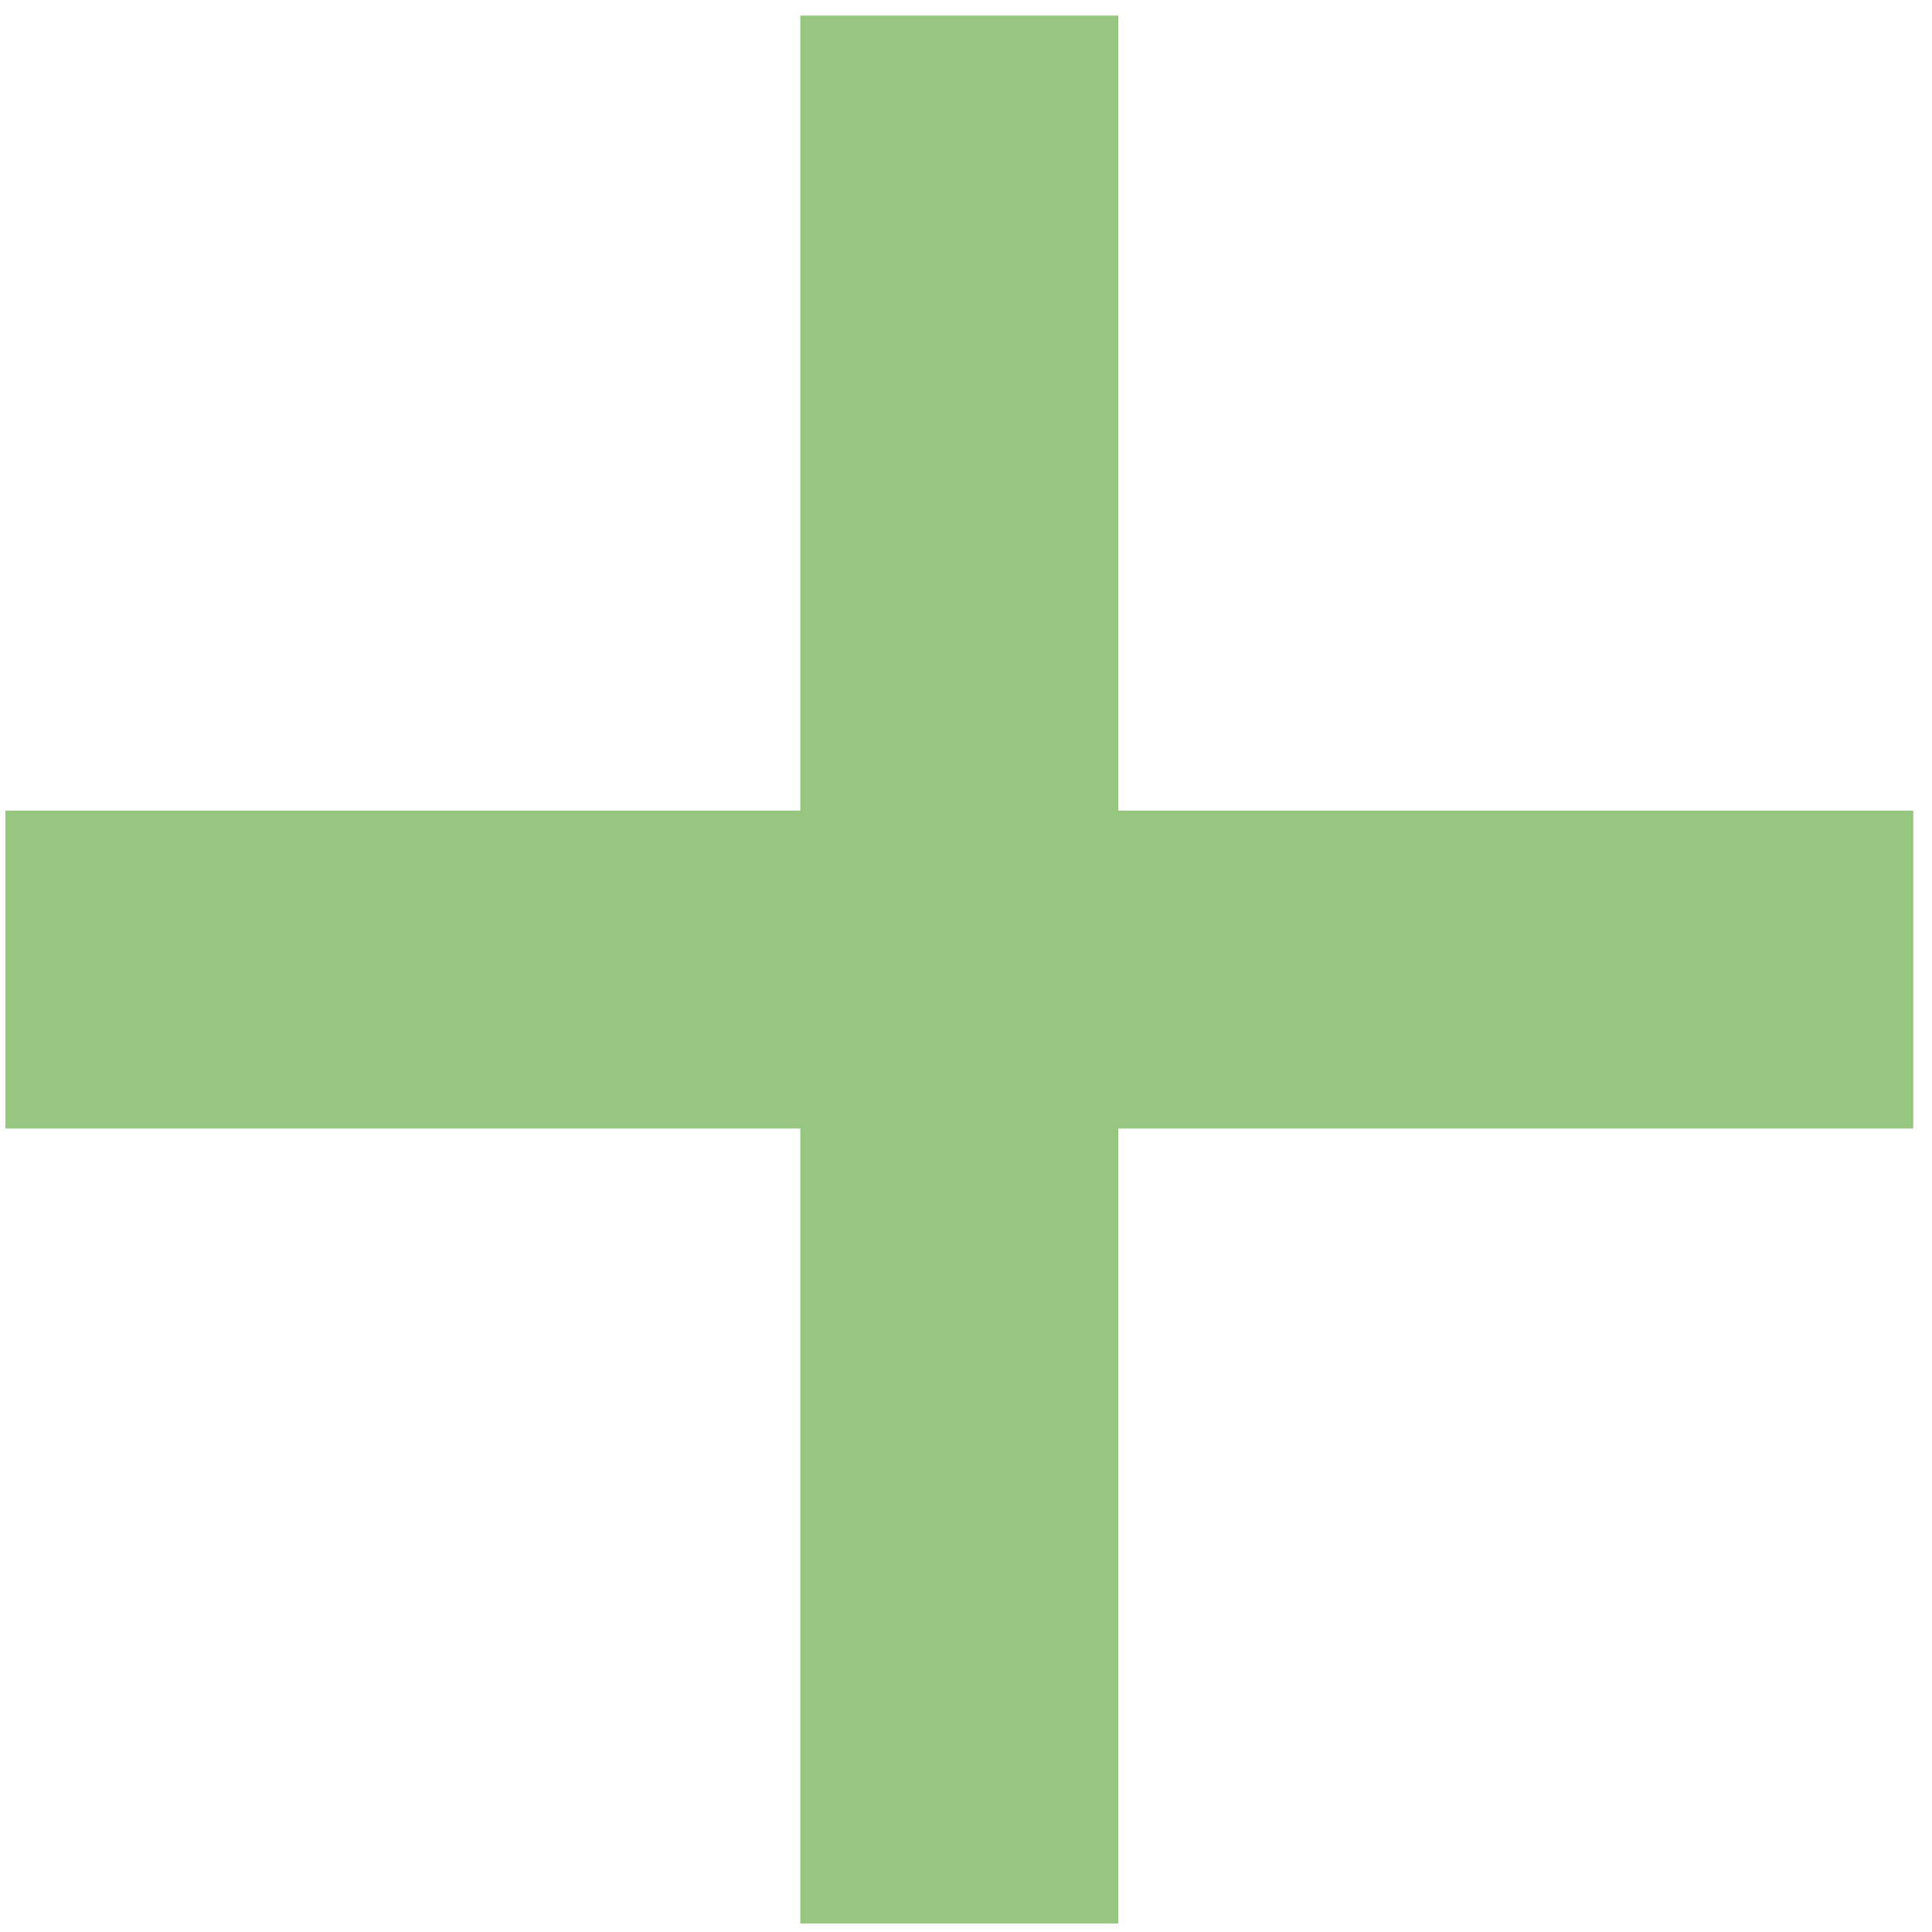 <svg width="37" height="37" viewBox="0 0 37 37" fill="none" xmlns="http://www.w3.org/2000/svg">
<g clip-path="url(#clip0)">
<path d="M36.641 15.524H21.417V0.299H15.327V15.524H0.103V21.613H15.327V36.838H21.417V21.613H36.641V15.524Z" fill="#96C67F"/>
</g>
<defs>
<clipPath id="clip0">
<rect width="36.538" height="36.538" fill="white" transform="translate(0.103 0.299)"/>
</clipPath>
</defs>
</svg>
